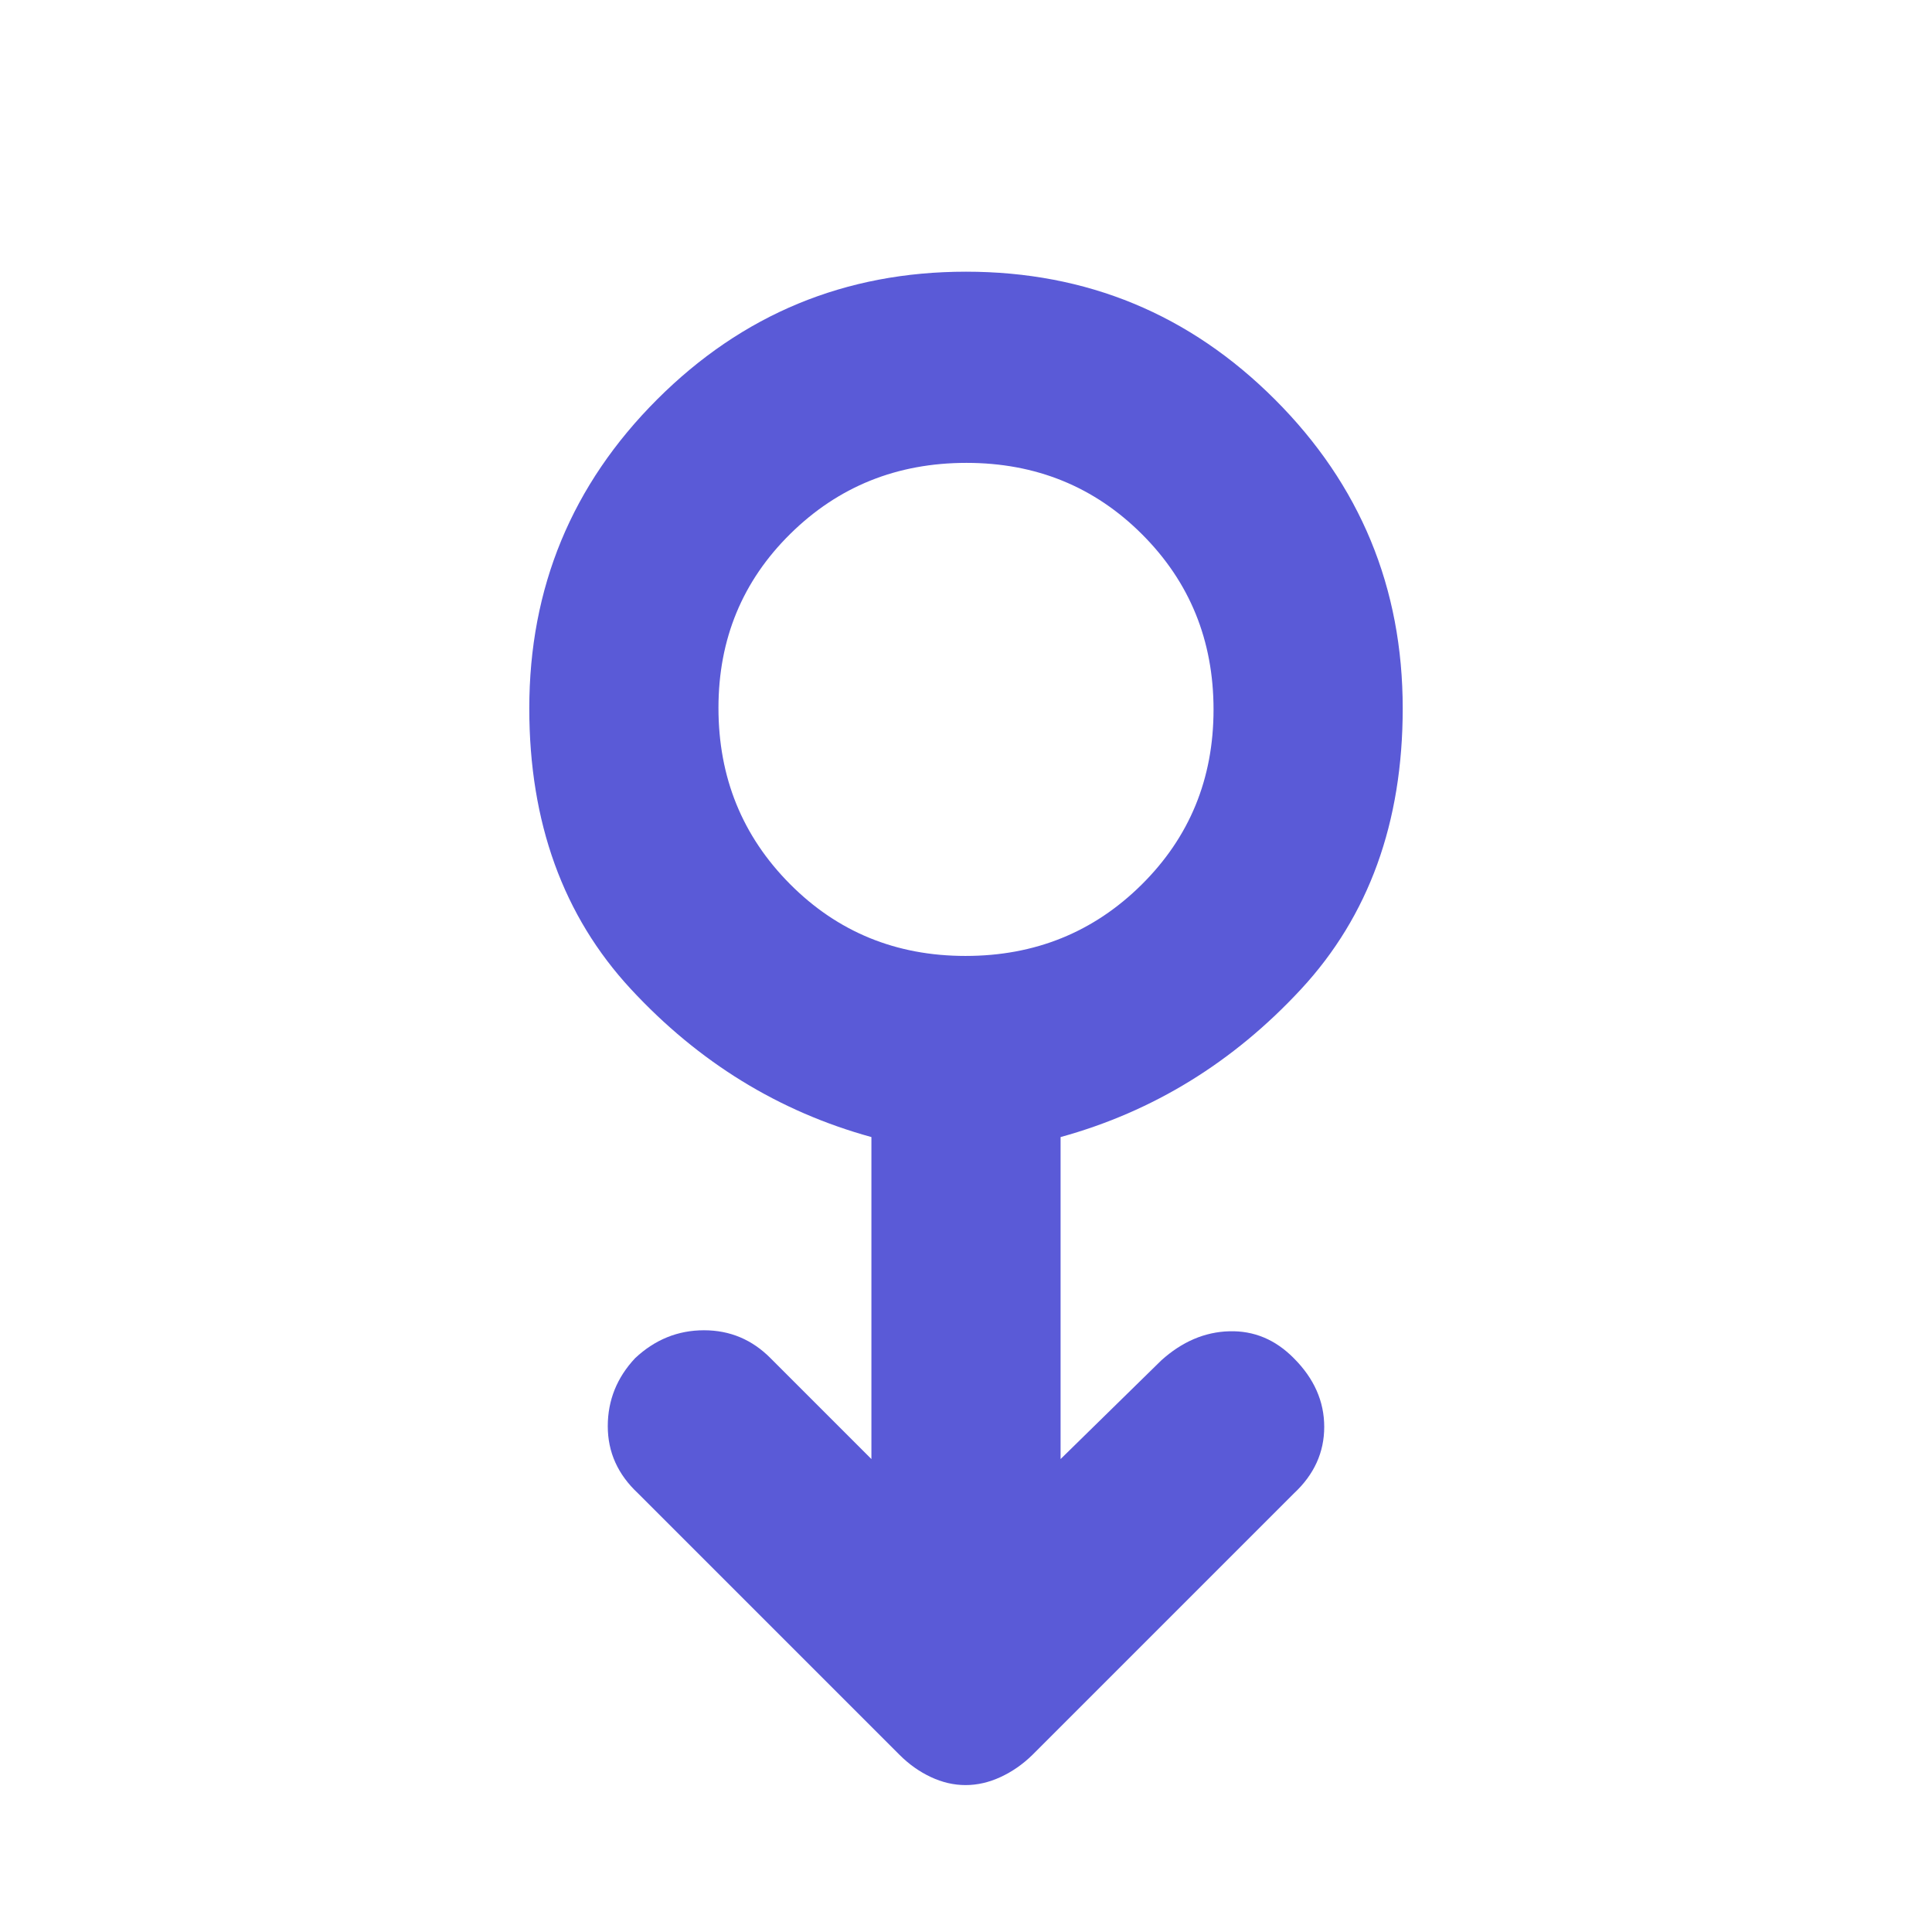 <svg xmlns="http://www.w3.org/2000/svg" height="48" viewBox="0 -960 960 960" width="48"><path fill="rgb(90, 90, 215)" d="M479.79-73q-8.75 0-17.27-4T447-88L317-218q-15-14-15-33.32 0-19.33 13.61-33.84Q330.4-299 349.8-299t33.2 14l50 50v-160q-69-19-119.5-73.5T263-608q0-90 63.5-153.5T480-825q90 0 153.5 63.5T697-608q0 85-50.5 139.5T527-395v160l50-49q15.5-14 33.85-14.5t32.06 13.41Q658-270 658-251q0 19-15 33L513-88q-7.16 7-15.81 11-8.66 4-17.4 4Zm-.03-412q51.74 0 87.49-35.41 35.75-35.41 35.75-87t-35.51-87.09Q531.97-730 480.24-730q-51.74 0-87.49 35.22Q357-659.55 357-608.24q0 51.74 35.51 87.49Q428.03-485 479.76-485Zm.24-123Z"/></svg>